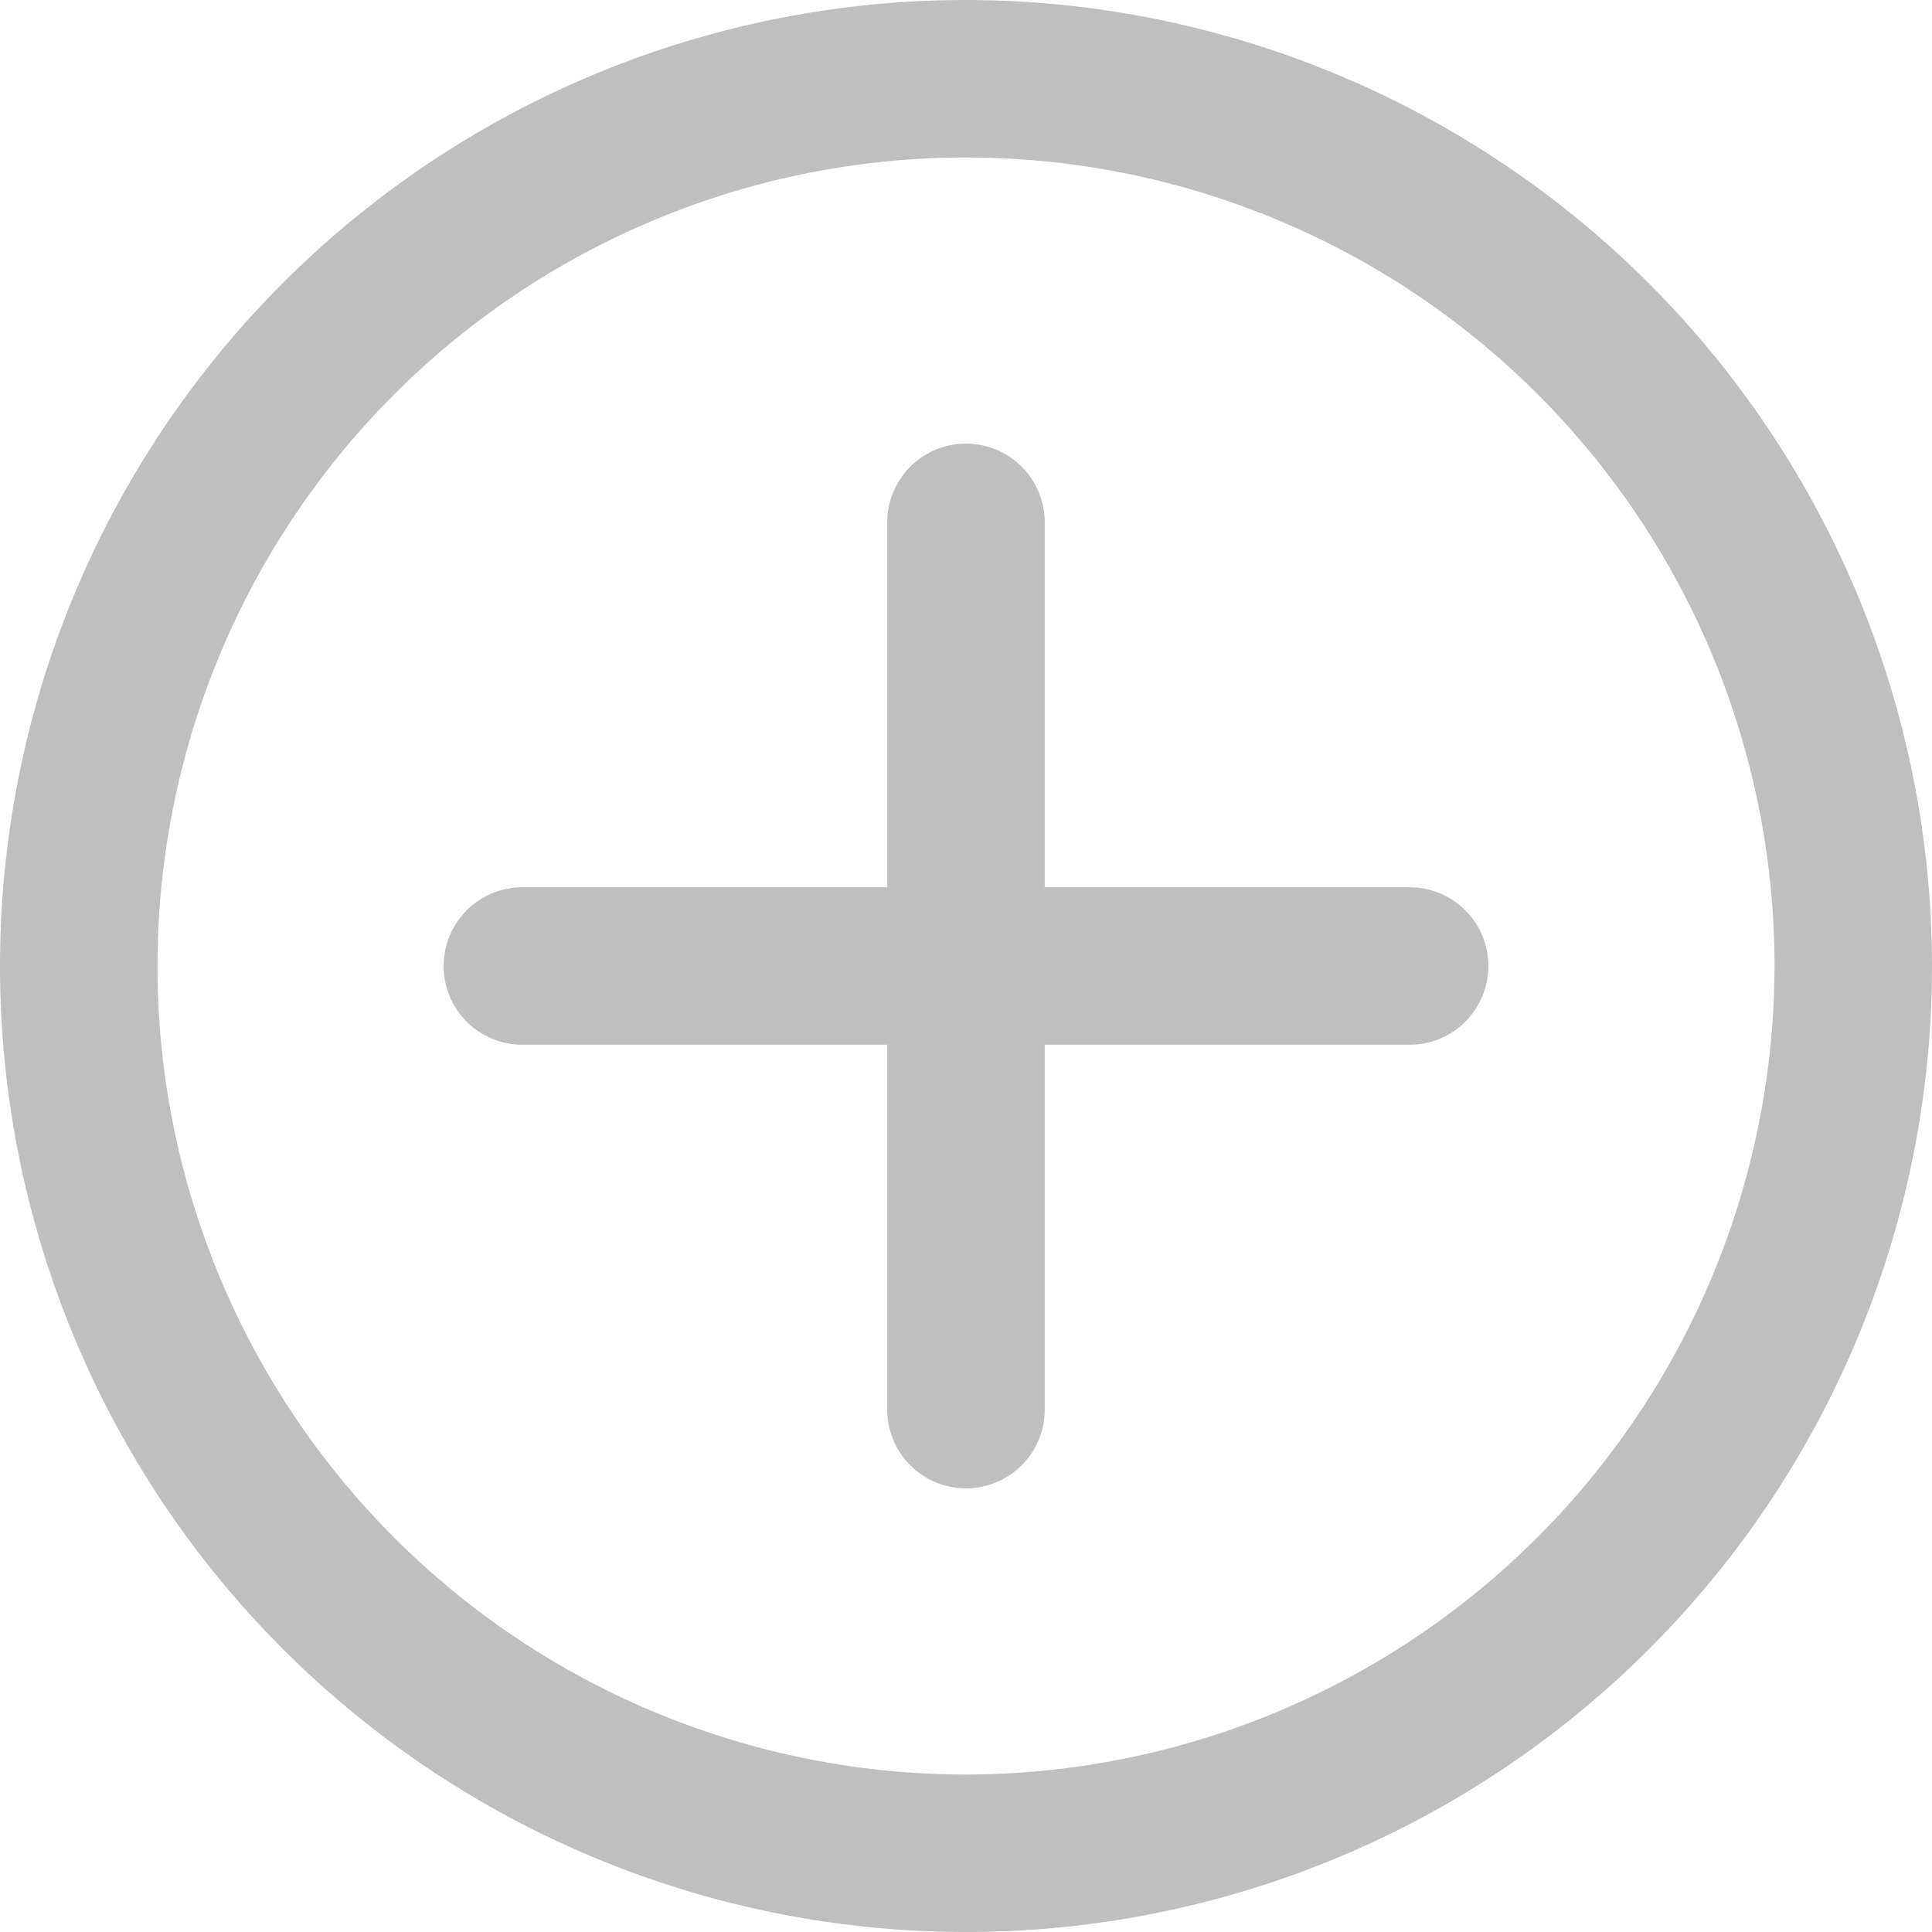 <?xml version="1.0" standalone="no"?><!DOCTYPE svg PUBLIC "-//W3C//DTD SVG 1.1//EN" "http://www.w3.org/Graphics/SVG/1.1/DTD/svg11.dtd"><svg t="1594707893533" class="icon" viewBox="0 0 1024 1024" version="1.1" xmlns="http://www.w3.org/2000/svg" p-id="2069" xmlns:xlink="http://www.w3.org/1999/xlink" width="32" height="32"><defs><style type="text/css"></style></defs><path d="M747.132 470.264H553.736V276.868a41.736 41.736 0 0 0-83.472 0V470.264H276.868a41.736 41.736 0 0 0 0 83.472H470.264v193.396a41.736 41.736 0 0 0 83.472 0V553.736h193.396a41.736 41.736 0 1 0 0-83.472z" fill="#bfbfbf" p-id="2070"></path><path d="M512 0a512 512 0 1 0 512 512A512.588 512.588 0 0 0 512 0z m0 940.528A428.528 428.528 0 1 1 940.528 512 429.116 429.116 0 0 1 512 940.528z" fill="#bfbfbf" p-id="2071"></path></svg>